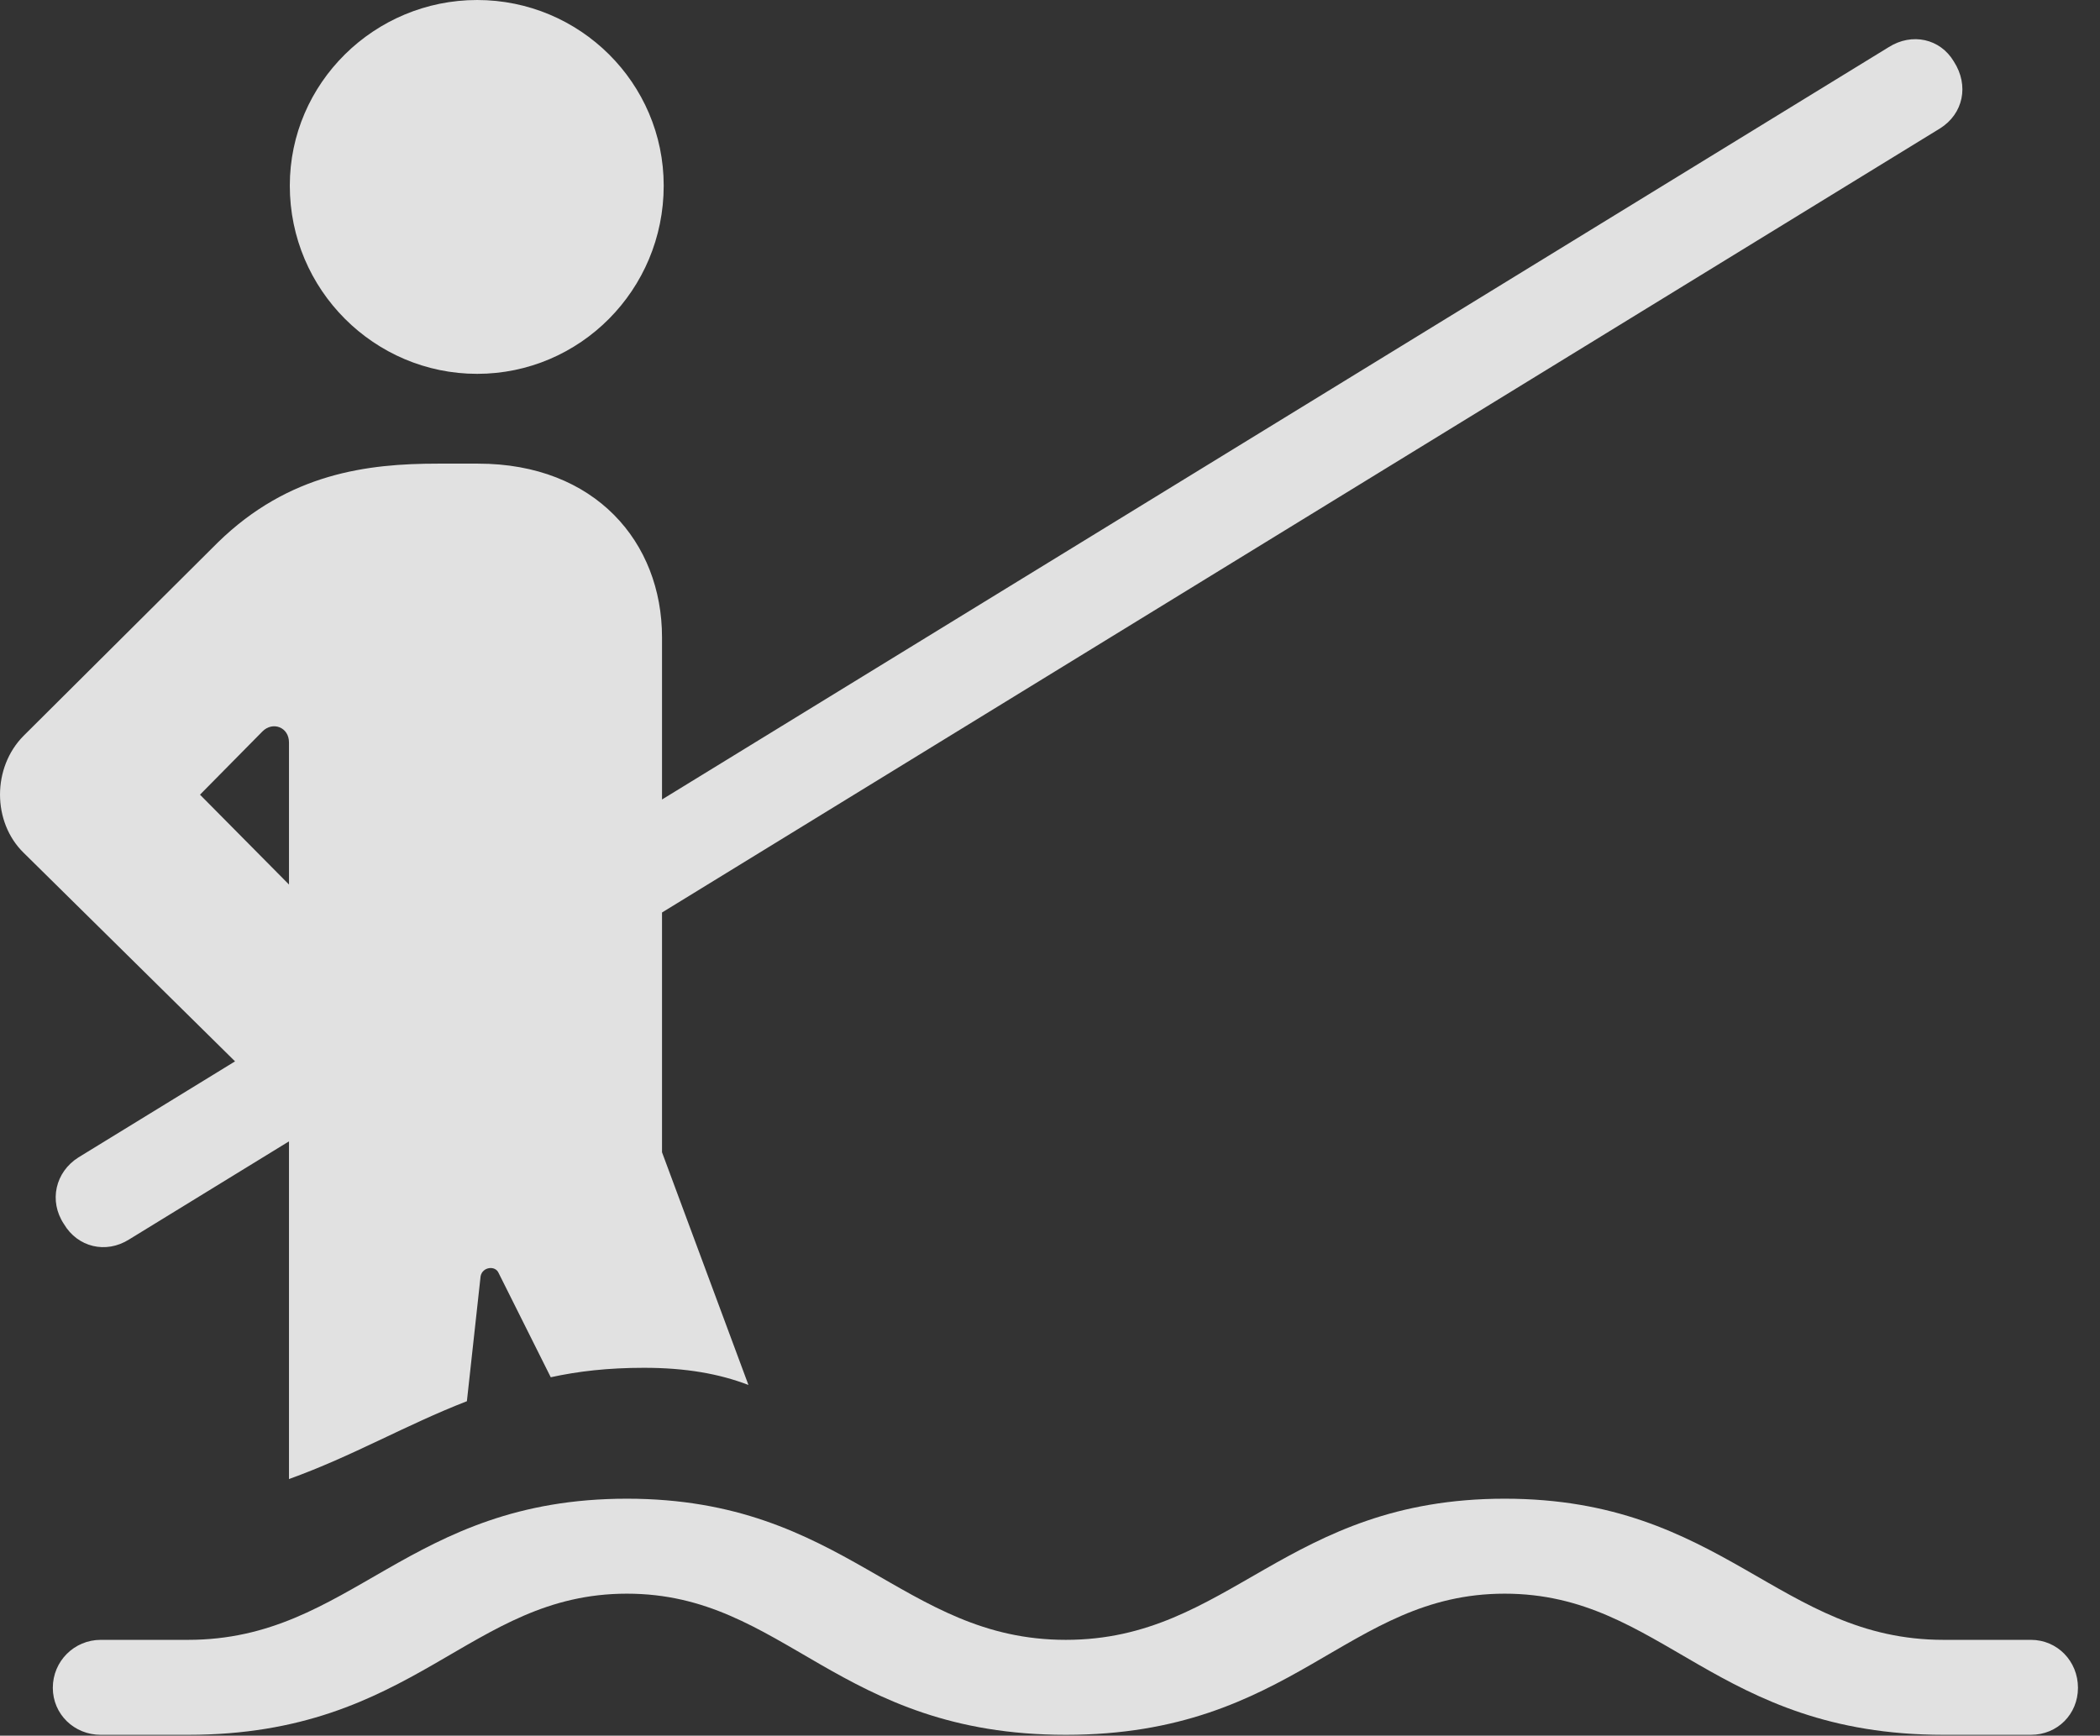 <?xml version="1.0" encoding="UTF-8"?>
<!--Generator: Apple Native CoreSVG 326-->
<!DOCTYPE svg
PUBLIC "-//W3C//DTD SVG 1.1//EN"
       "http://www.w3.org/Graphics/SVG/1.1/DTD/svg11.dtd">
<svg version="1.1" xmlns="http://www.w3.org/2000/svg" xmlns:xlink="http://www.w3.org/1999/xlink" viewBox="0 0 33.558 27.74">
 <rect x="0" y="0" width="33.558" height="27.74" fill="#333333" stroke="none"/>
 <g>
  <rect height="27.74" opacity="0" width="33.558" x="0" y="0"/>
  <path d="M7.625 5.975C9.266 5.975 10.606 4.635 10.606 2.967C10.606 1.326 9.266 0 7.625 0C5.985 0 4.631 1.326 4.631 2.967C4.631 4.635 5.985 5.975 7.625 5.975ZM4.618 23.639C5.643 23.27 6.477 22.777 7.461 22.395L7.68 20.398C7.708 20.248 7.913 20.221 7.967 20.344L8.801 22.012C9.239 21.916 9.717 21.861 10.291 21.861C10.961 21.861 11.495 21.957 11.96 22.135L10.579 18.416L10.579 10.185C10.579 8.668 9.512 7.41 7.639 7.41L6.997 7.41C5.875 7.41 4.618 7.561 3.483 8.668L0.379 11.758C-0.126 12.264-0.126 13.139 0.379 13.631L4.618 17.814ZM4.618 14.137L3.196 12.701L4.194 11.69C4.358 11.525 4.618 11.621 4.618 11.867ZM2.061 19.811L31.004 2.051C31.373 1.818 31.469 1.367 31.223 0.984C31.004 0.615 30.553 0.52 30.184 0.752L1.254 18.498C0.885 18.73 0.776 19.195 1.022 19.564C1.241 19.934 1.692 20.043 2.061 19.811ZM1.61 27.727L3.004 27.727C6.655 27.727 7.489 25.471 10.018 25.471C12.547 25.471 13.381 27.727 17.032 27.727C20.682 27.727 21.516 25.471 24.045 25.471C26.575 25.471 27.409 27.727 31.059 27.727L32.454 27.727C32.877 27.727 33.206 27.398 33.206 26.975C33.206 26.551 32.877 26.209 32.454 26.209L31.059 26.209C28.434 26.209 27.545 23.953 24.045 23.953C20.545 23.953 19.657 26.209 17.032 26.209C14.407 26.209 13.518 23.953 10.018 23.953C6.504 23.953 5.629 26.209 3.004 26.209L1.61 26.209C1.186 26.209 0.844 26.551 0.844 26.975C0.844 27.398 1.186 27.727 1.61 27.727Z" fill="white" fill-opacity="0.85"/>
 </g>
</svg>
